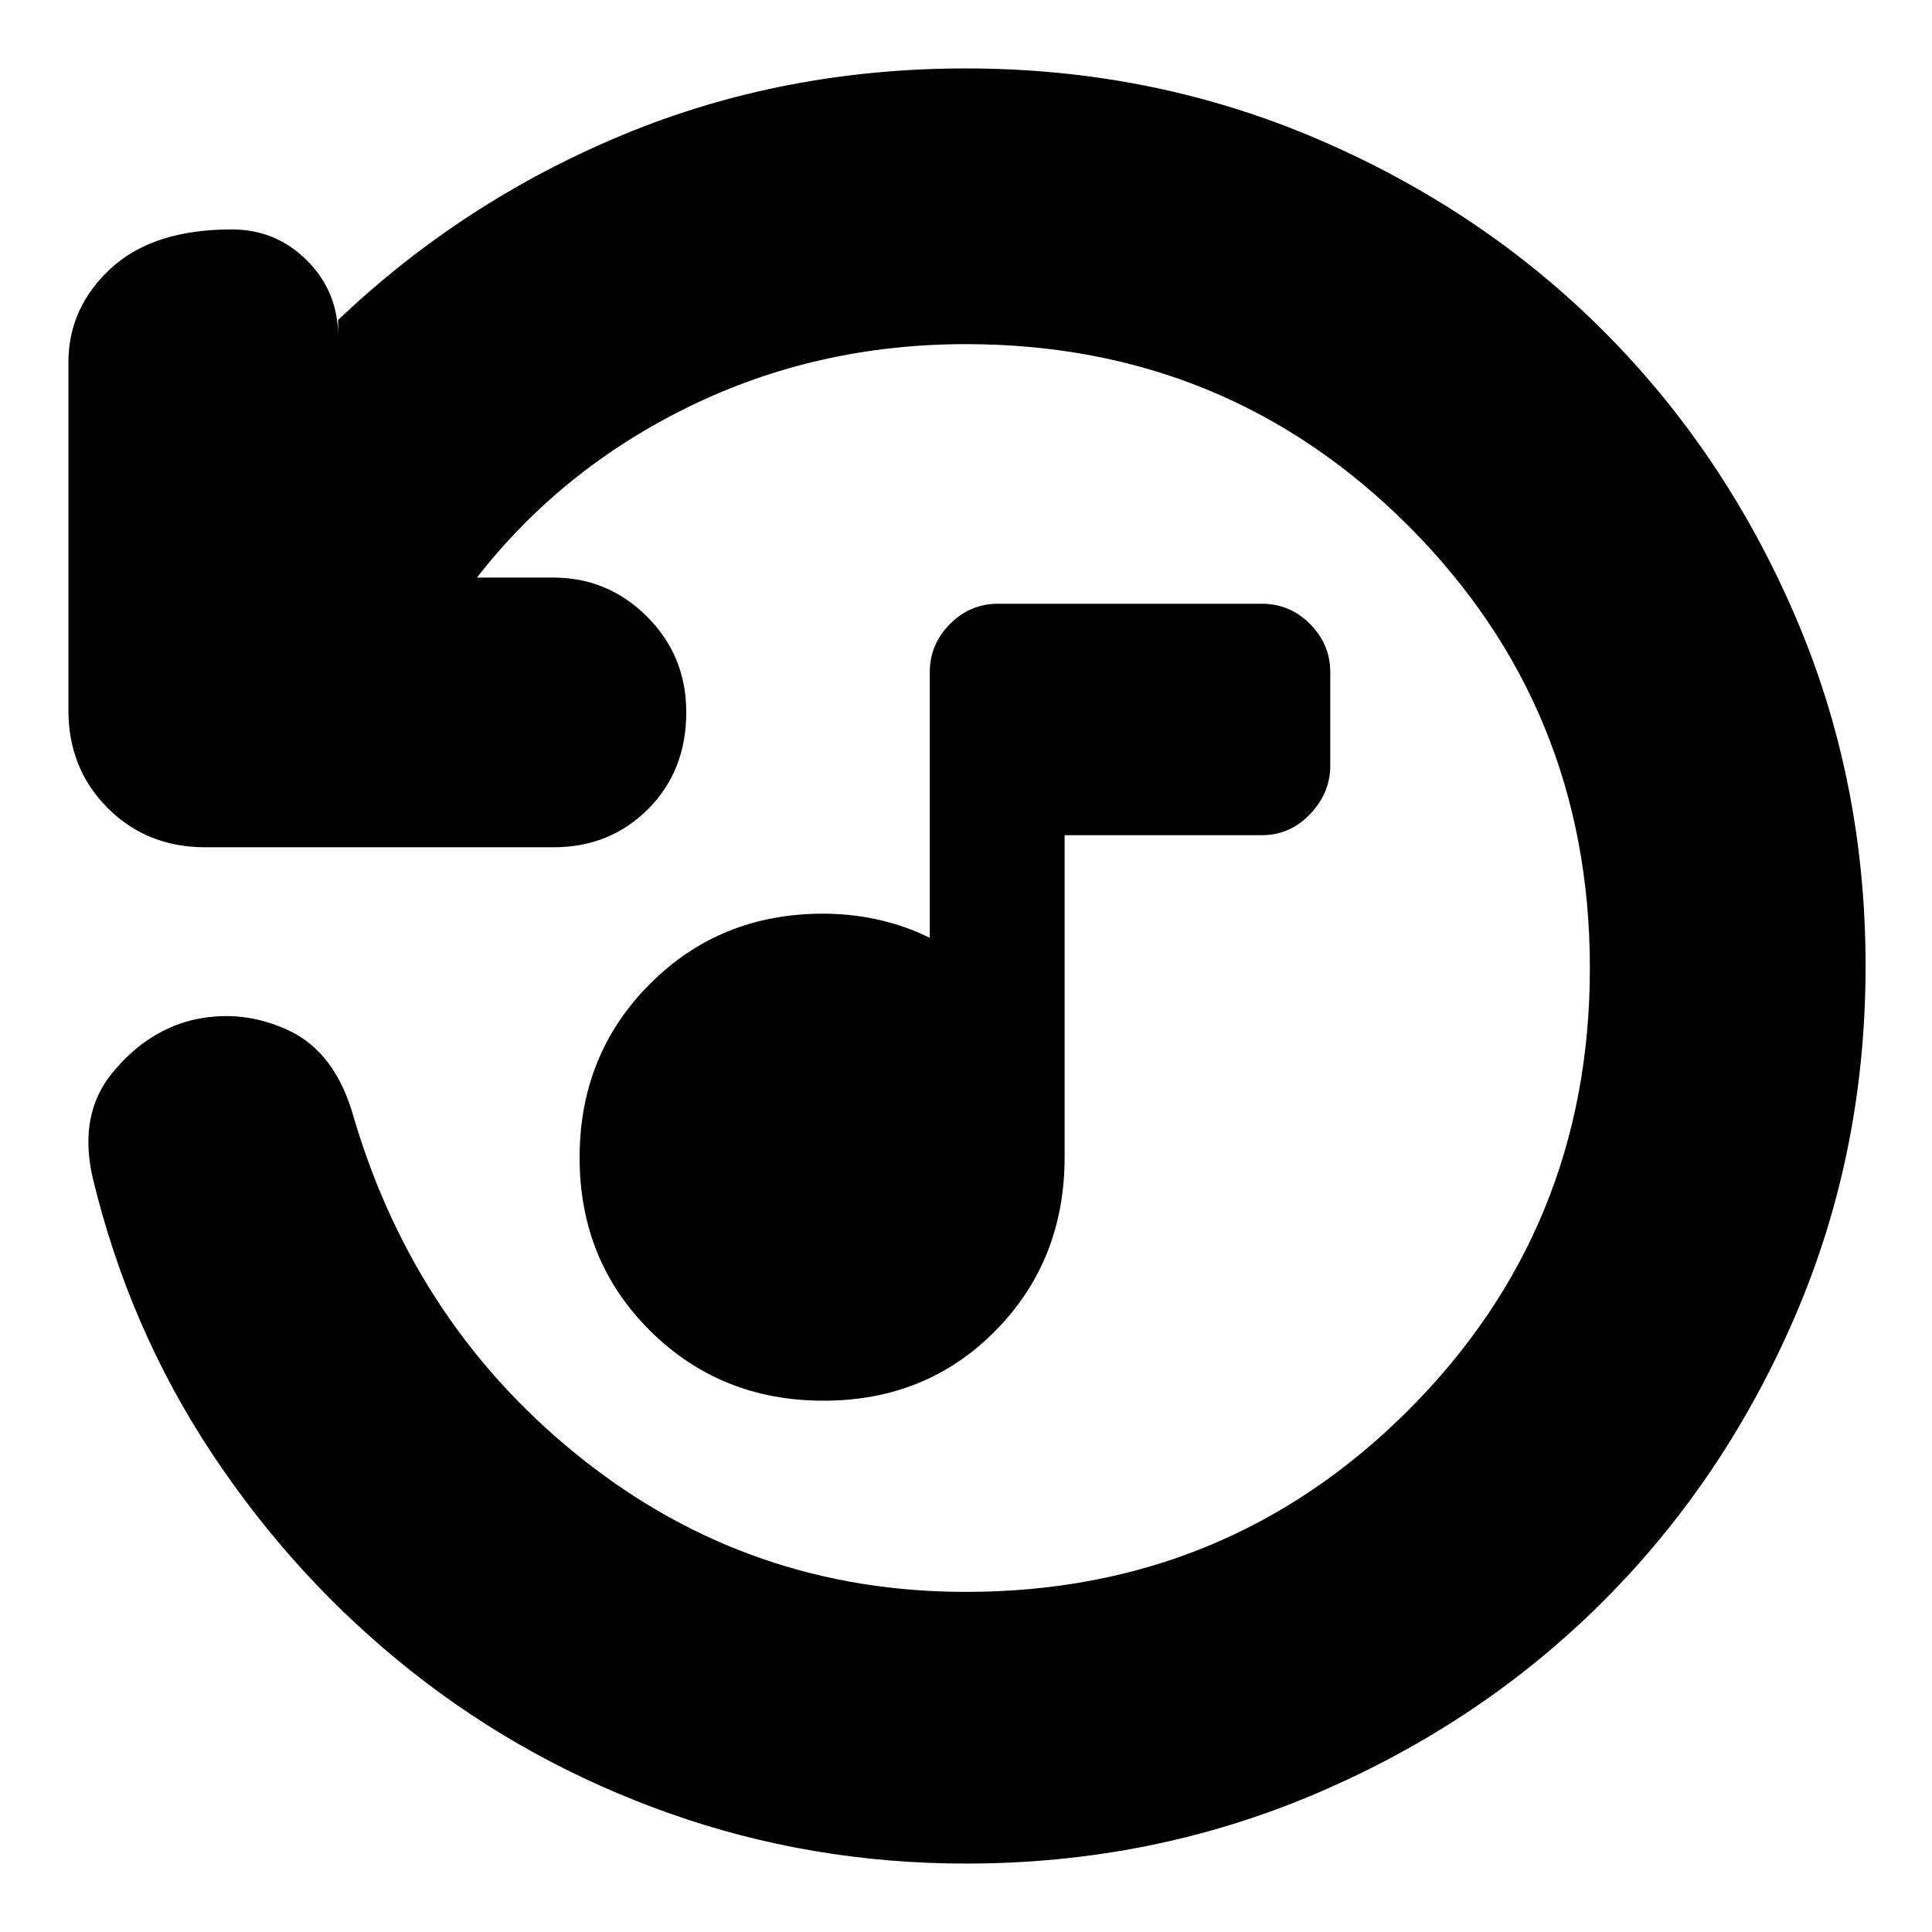 <svg xmlns="http://www.w3.org/2000/svg" height="24" viewBox="0 -960 960 960" width="24"><path d="M409.21-264Q358-264 323-298.79q-35-34.79-35-86T322.85-471q34.85-35 86.15-35 14 0 27.45 3 13.46 3 25.55 9v-132q0-13.8 10-23.9 10-10.1 24-10.1h131q14 0 24 10.1t10 23.9v46.5q0 13.5-10 24T627-545h-98v160q0 51.3-34.29 86.15Q460.42-264 409.21-264ZM927-480q0 92.64-35.02 173.98-35.02 81.34-95.34 141.66-60.32 60.32-142.16 95.34T480-34q-77 0-147.5-25t-128-70.5q-57.5-45.5-99-108T46-375q-7-31 9.5-51.5T94.91-453q24.92-6 48.5 5Q167-437 176-404q31 104 114 169.5T480-169q129.51 0 219.76-90.24Q790-349.49 790-479t-90.24-219.76Q609.51-789 480-789q-74 0-137.5 31T237-673h38q27.1 0 46.55 19.43Q341-634.14 341-606.07 341-577 322.05-558T275-539H102q-29 0-48.5-19.5T34-607v-173q0-27.1 21-46.55Q76-846 115.07-846q22.07 0 37.5 15.45T168-793v-8q62-59 141.5-92T480-926q92.64 0 174.48 35.02 81.84 35.02 142.16 95.34 60.32 60.32 95.34 141.66T927-480Z"/></svg>
